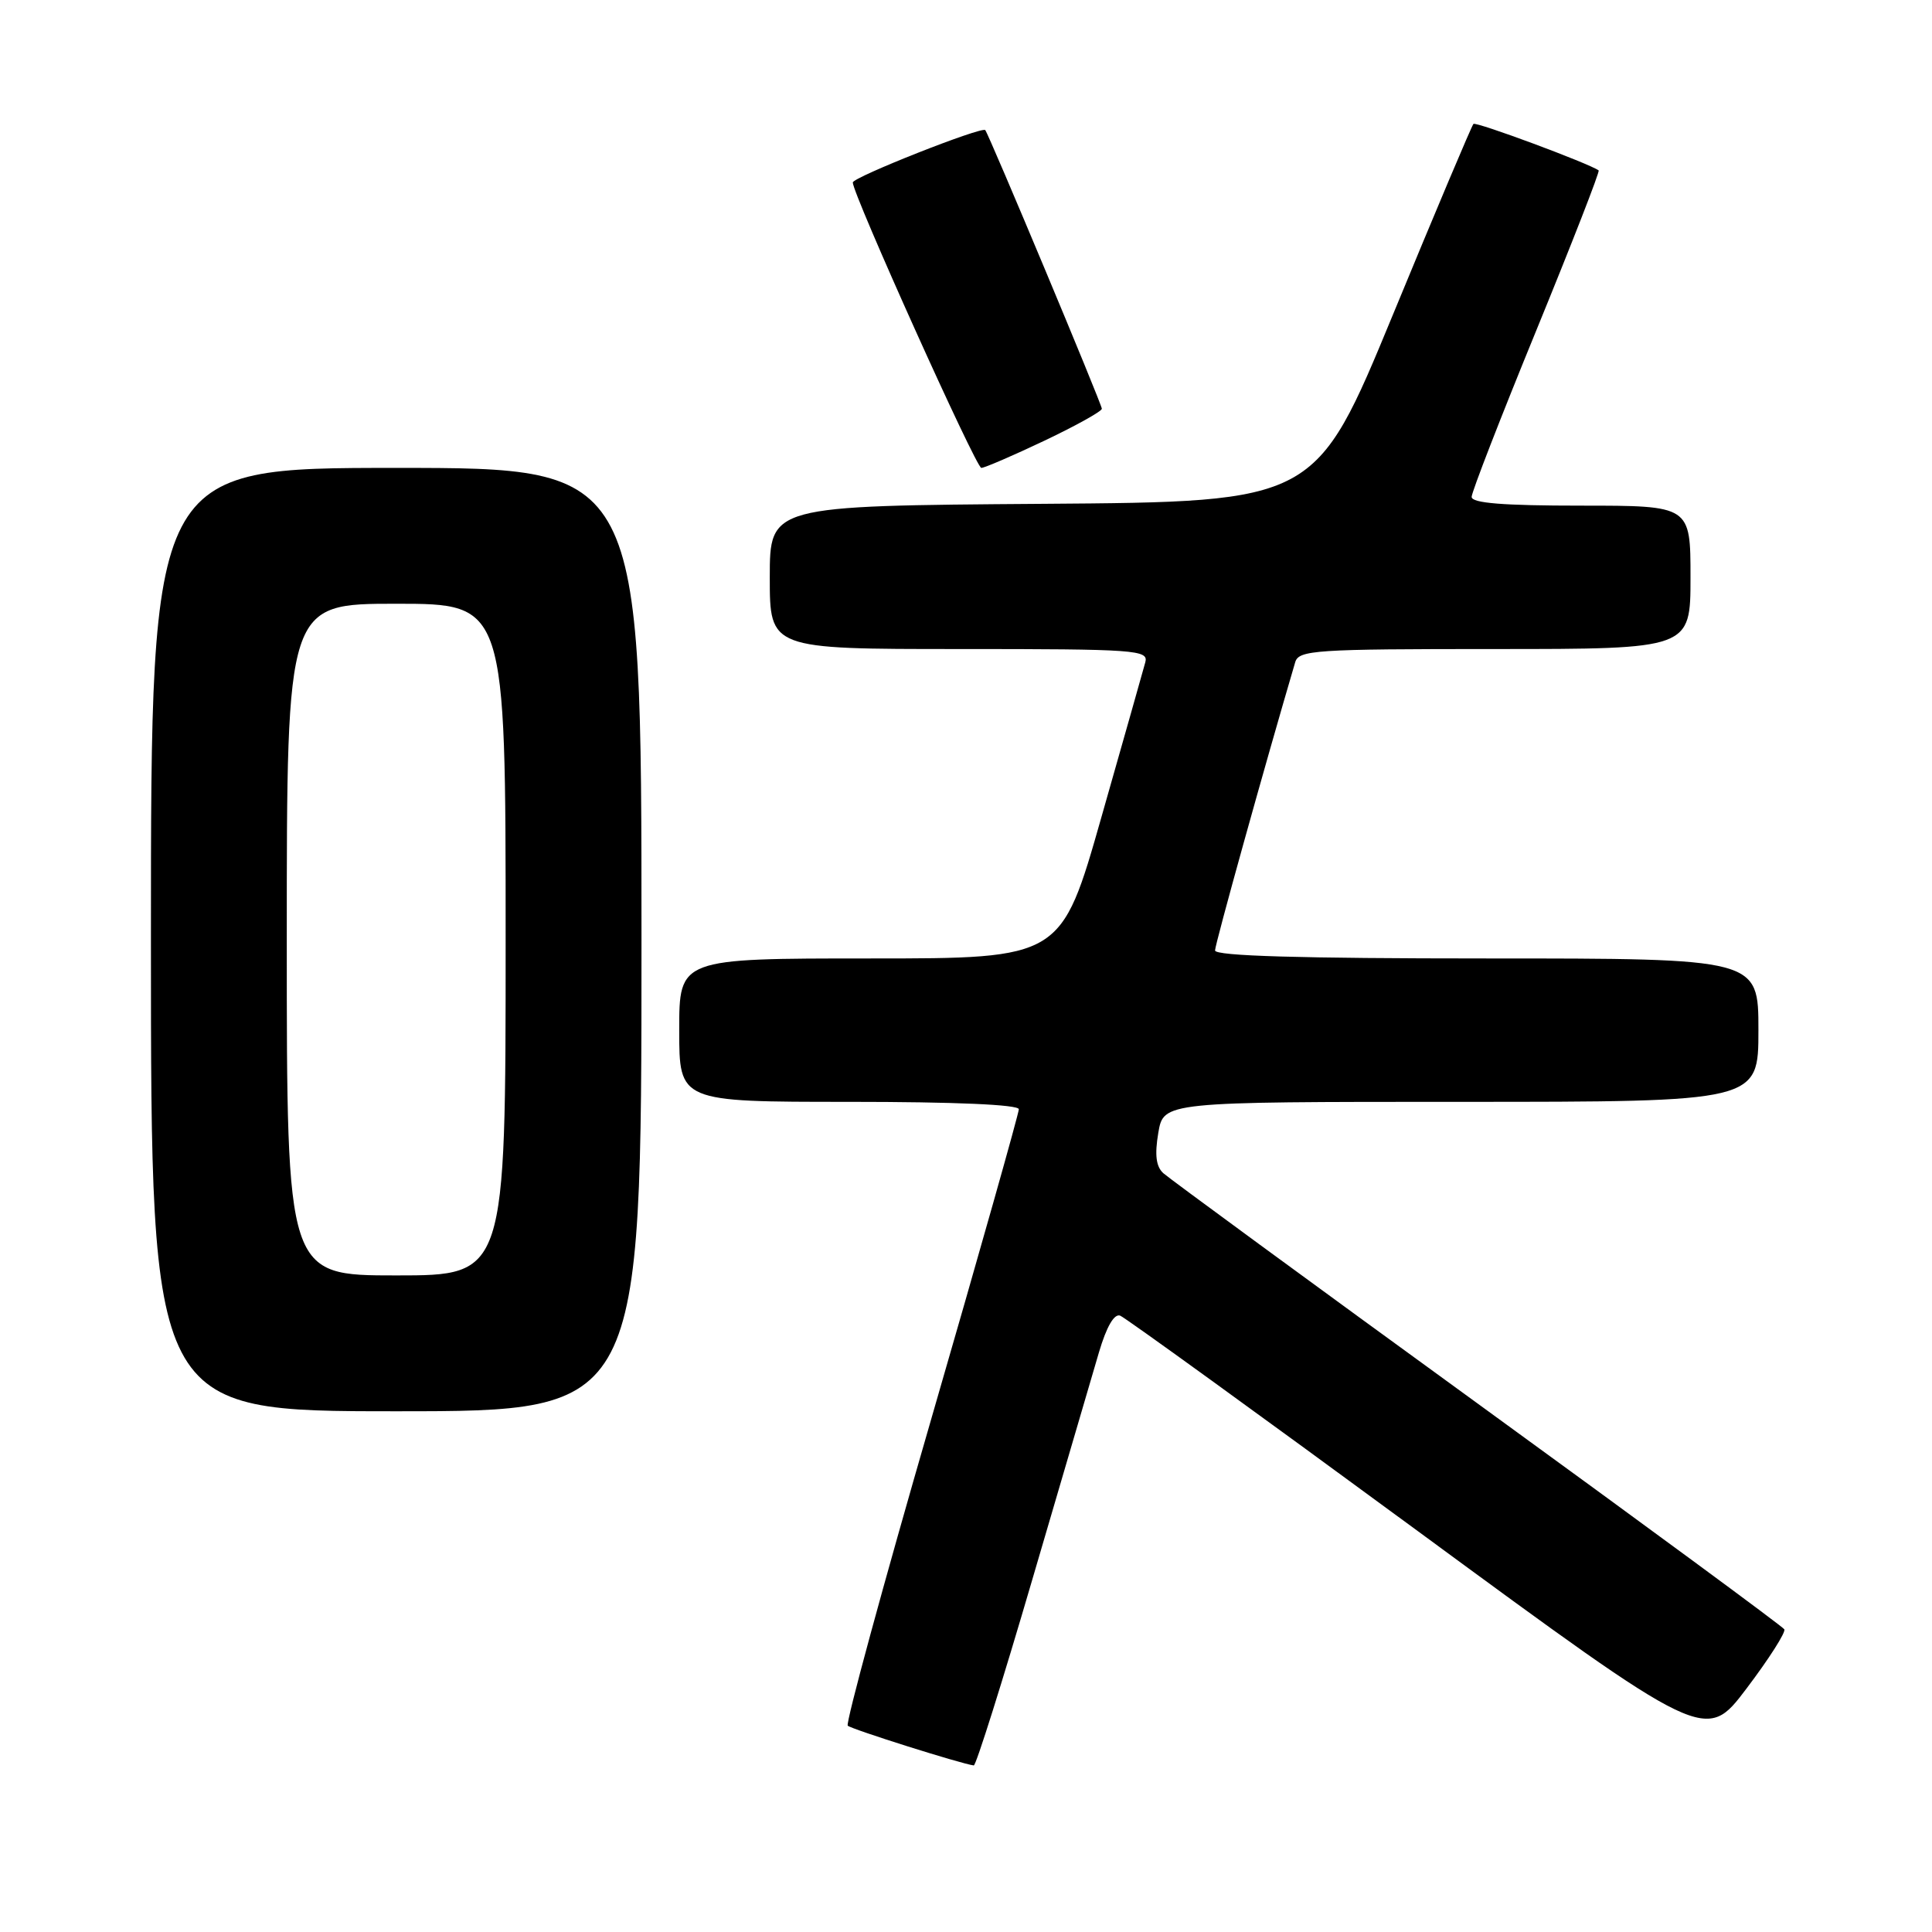 <?xml version="1.0" encoding="UTF-8" standalone="no"?>
<!DOCTYPE svg PUBLIC "-//W3C//DTD SVG 1.1//EN" "http://www.w3.org/Graphics/SVG/1.1/DTD/svg11.dtd" >
<svg xmlns="http://www.w3.org/2000/svg" xmlns:xlink="http://www.w3.org/1999/xlink" version="1.1" viewBox="0 0 256 256">
 <g >
 <path fill="currentColor"
d=" M 136.80 209.25 C 140.79 195.64 144.75 182.11 145.62 179.18 C 146.62 175.79 147.64 174.03 148.43 174.33 C 149.11 174.60 166.84 187.43 187.84 202.86 C 226.01 230.90 226.01 230.90 231.43 223.73 C 234.41 219.79 236.66 216.26 236.43 215.89 C 236.20 215.51 217.90 202.04 195.76 185.95 C 173.61 169.86 154.89 156.13 154.14 155.45 C 153.18 154.57 152.99 153.03 153.48 150.11 C 154.18 146.00 154.18 146.00 193.59 146.00 C 233.00 146.00 233.00 146.00 233.00 136.50 C 233.00 127.00 233.00 127.00 197.00 127.00 C 172.24 127.00 161.00 126.67 161.00 125.94 C 161.00 125.12 167.63 101.29 171.62 87.75 C 172.09 86.14 174.23 86.00 198.07 86.00 C 224.00 86.00 224.00 86.00 224.00 76.50 C 224.00 67.00 224.00 67.00 209.50 67.00 C 199.20 67.00 195.00 66.67 195.00 65.84 C 195.00 65.21 198.86 55.27 203.58 43.75 C 208.29 32.24 212.01 22.71 211.83 22.58 C 210.54 21.65 195.58 16.09 195.24 16.42 C 195.01 16.65 190.21 28.02 184.58 41.67 C 174.33 66.50 174.33 66.50 138.17 66.76 C 102.00 67.02 102.00 67.02 102.00 76.51 C 102.00 86.00 102.00 86.00 127.12 86.00 C 150.55 86.00 152.20 86.12 151.76 87.75 C 151.50 88.71 148.89 97.94 145.95 108.25 C 140.62 127.00 140.62 127.00 115.31 127.00 C 90.00 127.00 90.00 127.00 90.00 136.50 C 90.00 146.00 90.00 146.00 112.50 146.00 C 126.55 146.00 135.00 146.37 135.00 146.98 C 135.00 147.52 129.78 166.00 123.39 188.04 C 117.00 210.08 112.03 228.36 112.33 228.66 C 112.78 229.12 127.36 233.72 129.03 233.93 C 129.32 233.97 132.82 222.86 136.80 209.25 Z  M 85.00 124.50 C 85.00 62.00 85.00 62.00 52.50 62.00 C 20.00 62.00 20.00 62.00 20.00 124.50 C 20.00 187.00 20.00 187.00 52.50 187.00 C 85.00 187.00 85.00 187.00 85.00 124.50 Z  M 138.40 58.39 C 142.58 56.40 146.00 54.50 146.00 54.16 C 146.00 53.56 131.02 17.76 130.55 17.24 C 130.09 16.73 113.00 23.48 113.00 24.18 C 113.00 25.75 129.33 62.00 130.03 62.00 C 130.45 62.00 134.21 60.38 138.40 58.39 Z  M 38.00 124.50 C 38.00 80.00 38.00 80.00 52.50 80.00 C 67.00 80.00 67.00 80.00 67.00 124.50 C 67.00 169.00 67.00 169.00 52.50 169.00 C 38.00 169.00 38.00 169.00 38.00 124.50 Z "/>
</g>
</svg>